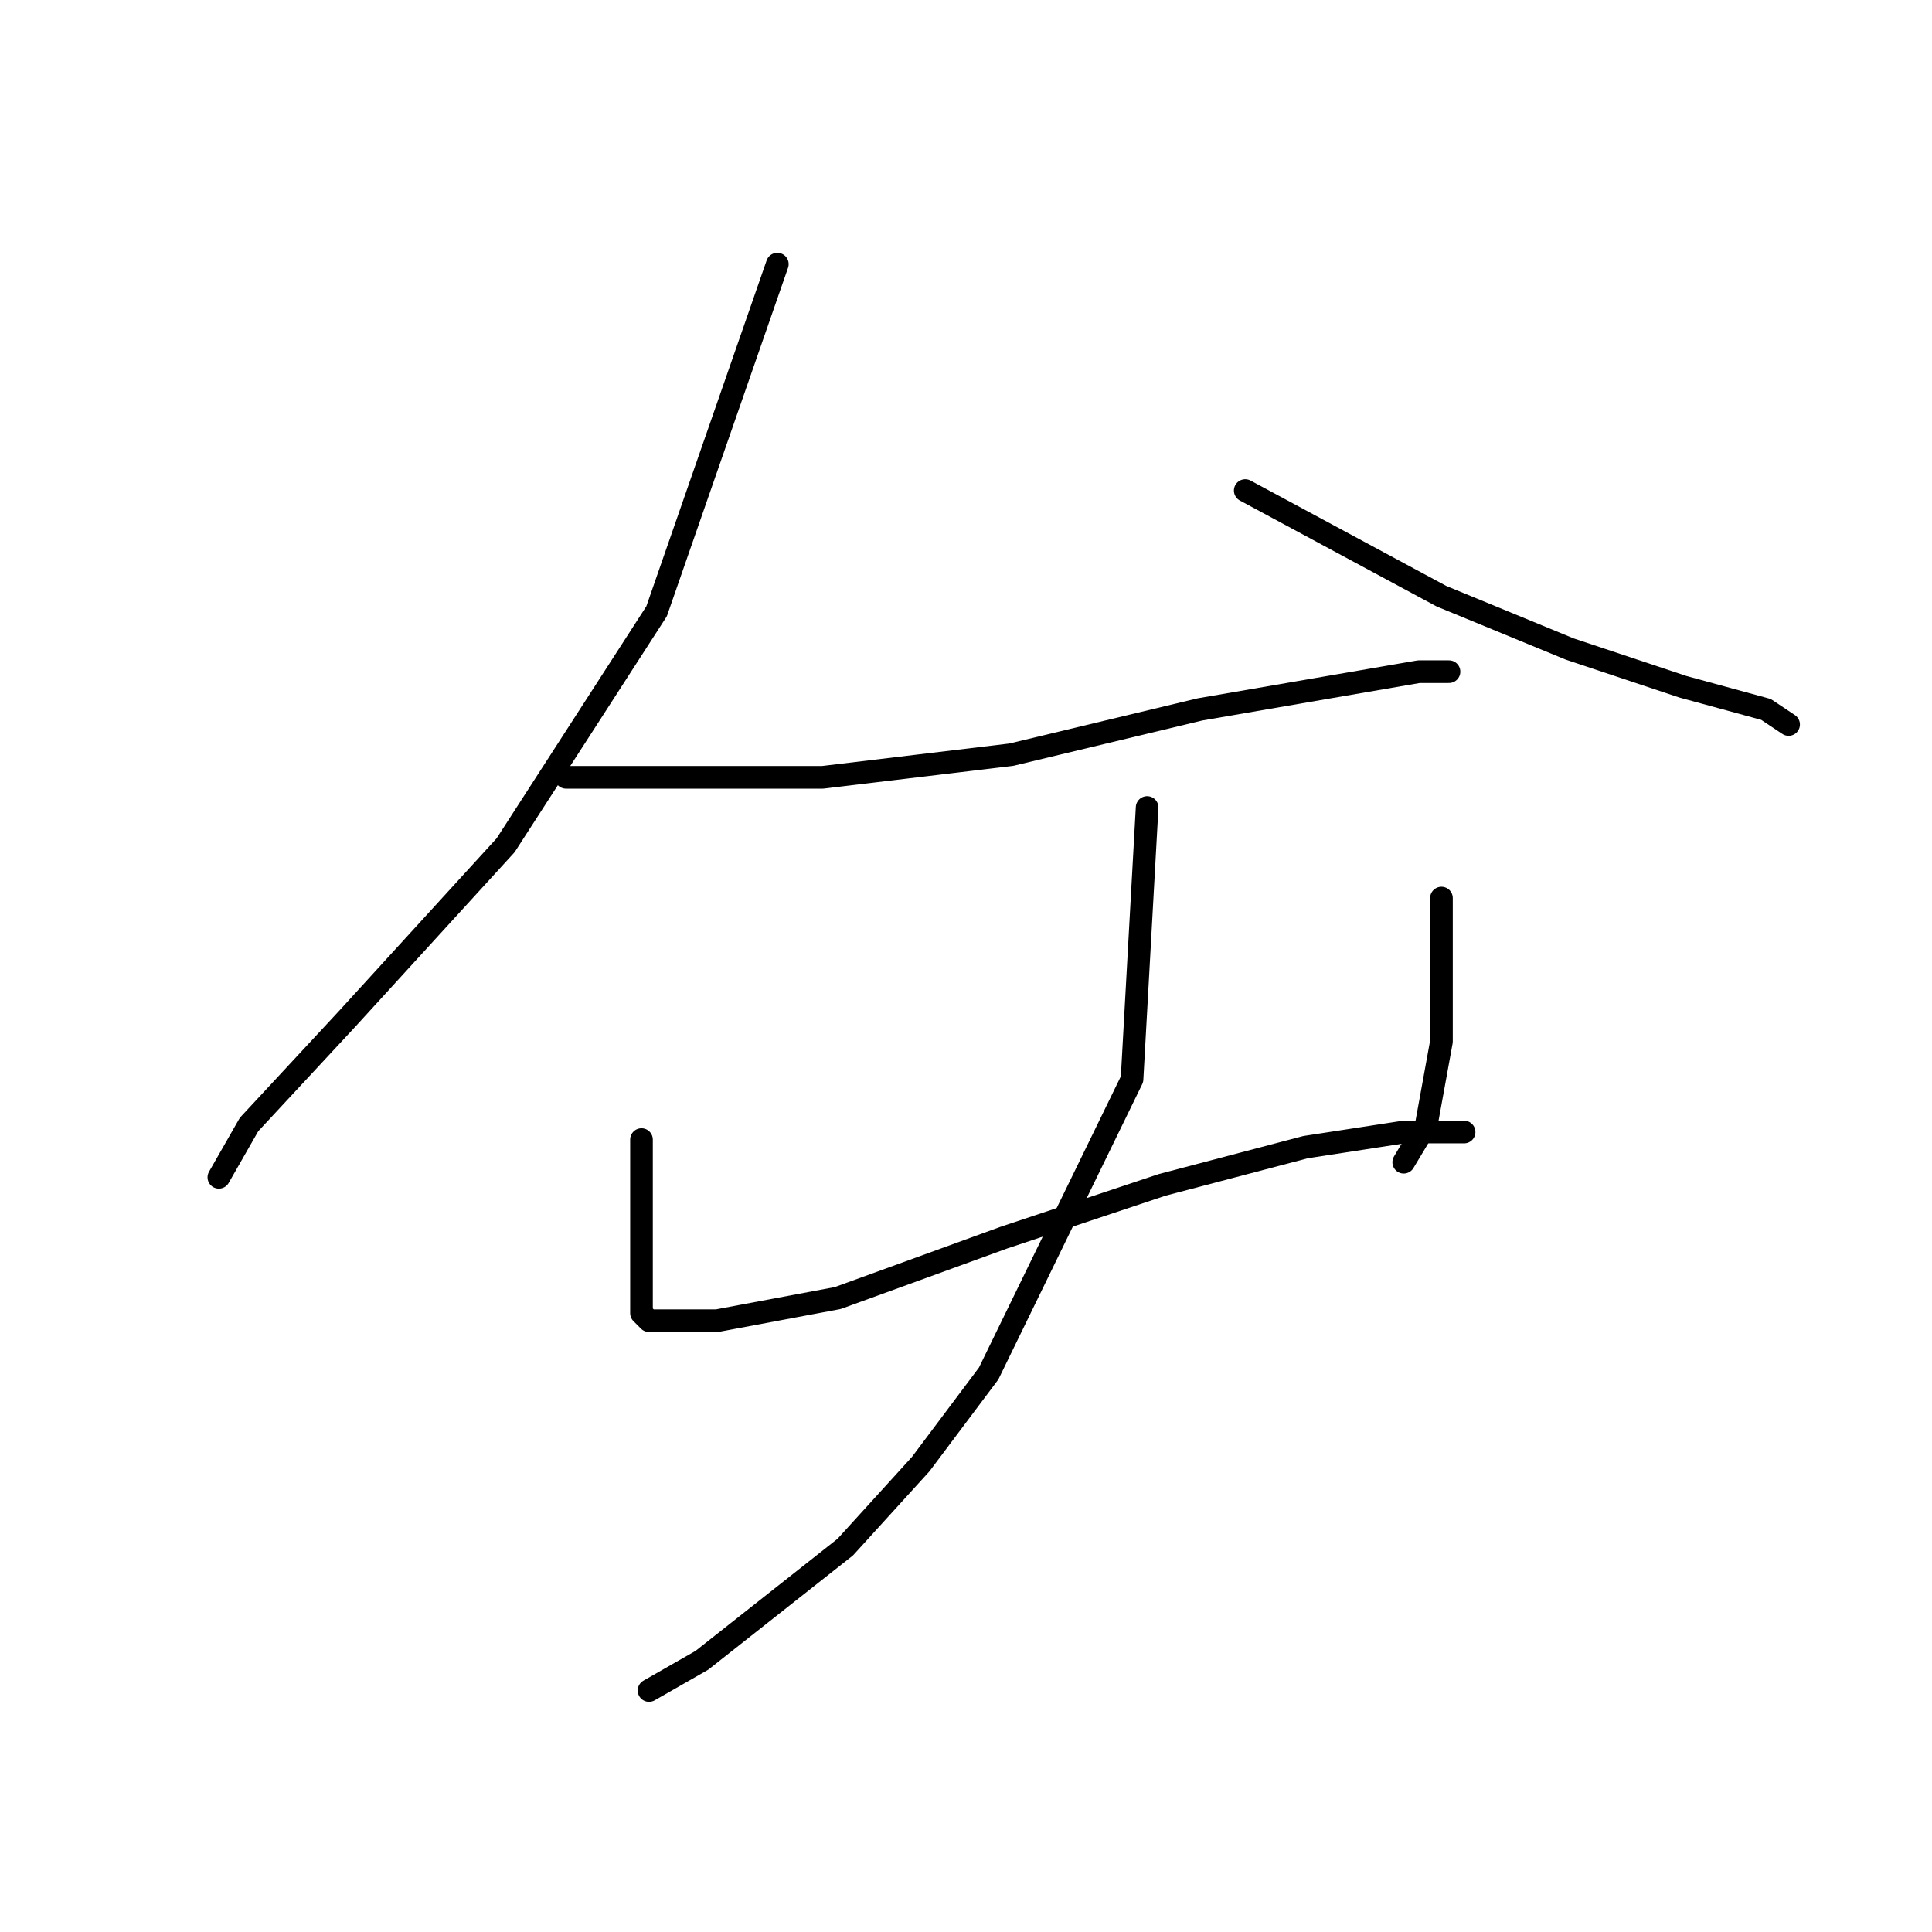 <?xml version="1.0" standalone="no"?>
    <svg width="256" height="256" xmlns="http://www.w3.org/2000/svg" version="1.1">
    <polyline stroke="black" stroke-width="3" stroke-linecap="round" fill="transparent" stroke-linejoin="round" points="103 35 95 58 87 81 67 112 46 135 33 149 29 156 29 156 " />
        <polyline stroke="black" stroke-width="3" stroke-linecap="round" fill="transparent" stroke-linejoin="round" points="165 65 178 72 191 79 208 86 223 91 234 94 237 96 237 96 " />
        <polyline stroke="black" stroke-width="3" stroke-linecap="round" fill="transparent" stroke-linejoin="round" points="75 103 92 103 109 103 134 100 159 94 188 89 192 89 192 89 " />
        <polyline stroke="black" stroke-width="3" stroke-linecap="round" fill="transparent" stroke-linejoin="round" points="85 151 85 154 85 157 85 167 85 172 85 174 86 175 95 175 111 172 133 164 154 157 173 152 186 150 194 150 194 150 " />
        <polyline stroke="black" stroke-width="3" stroke-linecap="round" fill="transparent" stroke-linejoin="round" points="191 119 191 123 191 127 191 138 189 149 186 154 186 154 " />
        <polyline stroke="black" stroke-width="3" stroke-linecap="round" fill="transparent" stroke-linejoin="round" points="152 107 151 125 150 143 131 182 122 194 112 205 93 220 86 224 86 224 " />
        </svg>